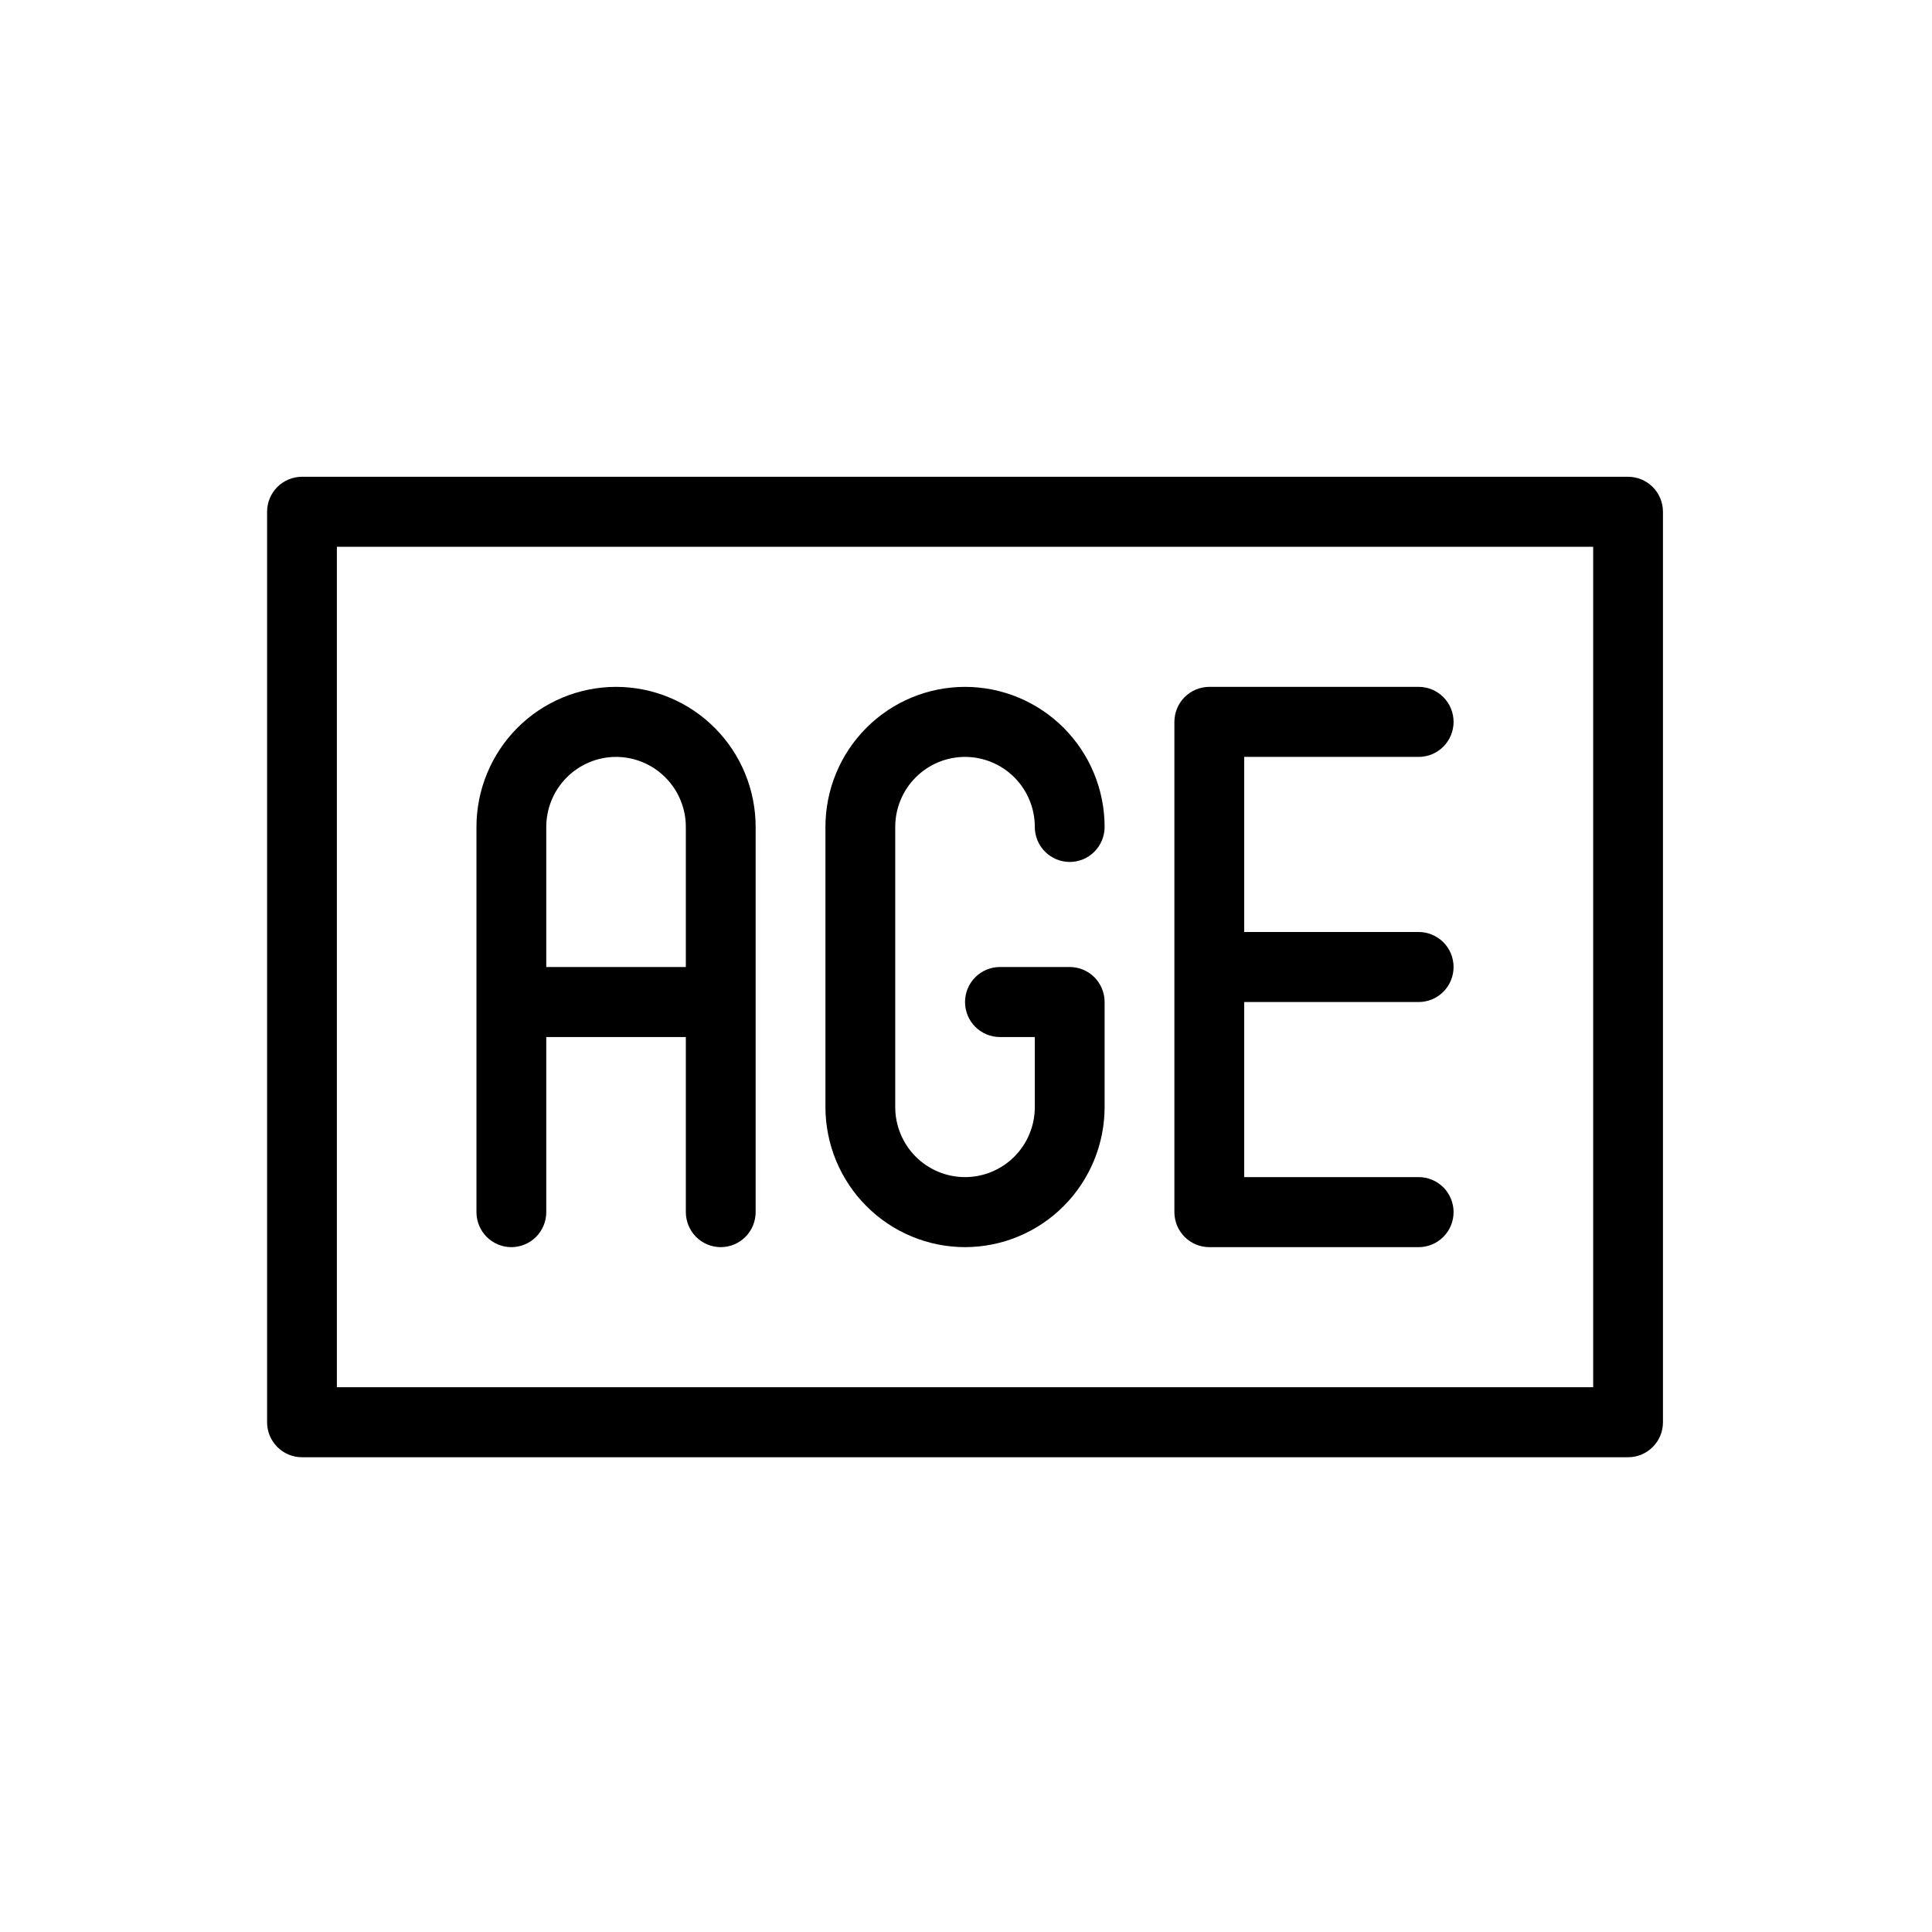 <?xml version="1.0" encoding="UTF-8"?>
<svg xmlns="http://www.w3.org/2000/svg" xmlns:xlink="http://www.w3.org/1999/xlink" width="300pt" height="300pt" viewBox="0 0 300 300" version="1.2">
<defs>
<clipPath id="clip1">
  <path d="M 41.473 74.031 L 258.223 74.031 L 258.223 226.281 L 41.473 226.281 Z M 41.473 74.031 "/>
</clipPath>
</defs>
<g id="surface1">
<path style=" stroke:none;fill-rule:nonzero;fill:rgb(0%,0%,0%);fill-opacity:1;" d="M 79.402 193.656 C 79.762 193.656 80.113 193.621 80.461 193.551 C 80.812 193.48 81.148 193.379 81.477 193.242 C 81.809 193.105 82.121 192.938 82.414 192.738 C 82.711 192.543 82.984 192.316 83.238 192.062 C 83.488 191.812 83.715 191.535 83.91 191.238 C 84.109 190.941 84.273 190.629 84.41 190.301 C 84.547 189.969 84.648 189.629 84.719 189.277 C 84.789 188.93 84.824 188.574 84.824 188.219 L 84.824 161.031 L 106.496 161.031 L 106.496 188.219 C 106.496 188.574 106.531 188.93 106.602 189.277 C 106.672 189.629 106.773 189.969 106.91 190.297 C 107.047 190.629 107.215 190.941 107.41 191.238 C 107.609 191.535 107.832 191.809 108.086 192.062 C 108.336 192.316 108.609 192.539 108.906 192.738 C 109.203 192.938 109.516 193.105 109.844 193.242 C 110.172 193.379 110.512 193.48 110.859 193.551 C 111.207 193.621 111.562 193.656 111.918 193.656 C 112.273 193.656 112.625 193.621 112.973 193.551 C 113.324 193.48 113.66 193.379 113.992 193.242 C 114.32 193.105 114.633 192.938 114.926 192.738 C 115.223 192.539 115.496 192.316 115.75 192.062 C 116 191.809 116.223 191.535 116.422 191.238 C 116.621 190.941 116.785 190.629 116.922 190.297 C 117.059 189.969 117.16 189.629 117.23 189.277 C 117.301 188.93 117.336 188.574 117.336 188.219 L 117.336 128.406 C 117.336 127.695 117.301 126.984 117.23 126.273 C 117.16 125.566 117.059 124.863 116.918 124.164 C 116.781 123.465 116.609 122.773 116.402 122.094 C 116.195 121.41 115.957 120.742 115.684 120.082 C 115.414 119.426 115.109 118.781 114.777 118.152 C 114.441 117.527 114.078 116.914 113.684 116.324 C 113.289 115.73 112.867 115.16 112.414 114.609 C 111.965 114.059 111.488 113.531 110.988 113.027 C 110.484 112.523 109.961 112.047 109.41 111.594 C 108.863 111.141 108.293 110.719 107.703 110.324 C 107.113 109.926 106.504 109.562 105.879 109.227 C 105.25 108.891 104.609 108.586 103.953 108.312 C 103.301 108.039 102.633 107.801 101.953 107.594 C 101.273 107.387 100.586 107.215 99.891 107.074 C 99.191 106.938 98.492 106.832 97.785 106.762 C 97.078 106.691 96.371 106.656 95.66 106.656 C 94.949 106.656 94.242 106.691 93.535 106.762 C 92.828 106.832 92.129 106.938 91.434 107.074 C 90.734 107.215 90.047 107.387 89.367 107.594 C 88.688 107.801 88.023 108.039 87.367 108.312 C 86.711 108.586 86.07 108.891 85.441 109.227 C 84.816 109.562 84.207 109.926 83.617 110.324 C 83.027 110.719 82.457 111.141 81.91 111.594 C 81.359 112.047 80.836 112.523 80.332 113.027 C 79.832 113.531 79.355 114.059 78.906 114.609 C 78.453 115.16 78.031 115.73 77.637 116.324 C 77.242 116.914 76.879 117.527 76.543 118.152 C 76.211 118.781 75.906 119.426 75.637 120.082 C 75.363 120.742 75.125 121.41 74.918 122.094 C 74.711 122.773 74.539 123.465 74.402 124.164 C 74.262 124.863 74.16 125.566 74.09 126.273 C 74.02 126.984 73.984 127.695 73.984 128.406 L 73.984 188.219 C 73.984 188.574 74.02 188.93 74.09 189.277 C 74.16 189.629 74.262 189.969 74.398 190.301 C 74.531 190.629 74.699 190.941 74.898 191.238 C 75.094 191.535 75.32 191.812 75.57 192.062 C 75.824 192.316 76.098 192.543 76.395 192.738 C 76.688 192.938 77 193.105 77.328 193.242 C 77.66 193.379 77.996 193.48 78.348 193.551 C 78.695 193.621 79.047 193.656 79.402 193.656 Z M 95.66 117.531 C 96.371 117.531 97.074 117.602 97.773 117.742 C 98.473 117.883 99.148 118.09 99.805 118.363 C 100.461 118.637 101.086 118.973 101.68 119.367 C 102.27 119.766 102.816 120.215 103.32 120.723 C 103.824 121.227 104.273 121.773 104.668 122.367 C 105.062 122.961 105.398 123.586 105.668 124.246 C 105.941 124.906 106.148 125.586 106.289 126.285 C 106.426 126.984 106.496 127.691 106.496 128.406 L 106.496 150.156 L 84.824 150.156 L 84.824 128.406 C 84.824 127.691 84.895 126.984 85.035 126.285 C 85.172 125.586 85.379 124.906 85.652 124.246 C 85.926 123.586 86.258 122.961 86.652 122.367 C 87.051 121.773 87.5 121.227 88 120.723 C 88.504 120.215 89.051 119.766 89.645 119.367 C 90.234 118.973 90.859 118.637 91.516 118.363 C 92.172 118.09 92.848 117.883 93.547 117.742 C 94.246 117.602 94.949 117.531 95.66 117.531 Z M 95.66 117.531 "/>
<path style=" stroke:none;fill-rule:nonzero;fill:rgb(0%,0%,0%);fill-opacity:1;" d="M 187.777 193.656 L 220.293 193.656 C 220.648 193.656 221 193.621 221.348 193.551 C 221.699 193.48 222.035 193.379 222.367 193.242 C 222.695 193.105 223.008 192.938 223.301 192.738 C 223.598 192.539 223.871 192.316 224.125 192.062 C 224.375 191.809 224.598 191.535 224.797 191.238 C 224.996 190.941 225.16 190.629 225.297 190.297 C 225.434 189.969 225.535 189.629 225.605 189.277 C 225.676 188.93 225.711 188.574 225.711 188.219 C 225.711 187.859 225.676 187.508 225.605 187.156 C 225.535 186.809 225.434 186.465 225.297 186.137 C 225.16 185.809 224.996 185.492 224.797 185.195 C 224.598 184.898 224.375 184.625 224.125 184.371 C 223.871 184.121 223.598 183.895 223.301 183.695 C 223.008 183.5 222.695 183.332 222.367 183.195 C 222.035 183.059 221.699 182.953 221.348 182.883 C 221 182.816 220.648 182.781 220.293 182.781 L 193.199 182.781 L 193.199 155.594 L 220.293 155.594 C 220.648 155.594 221 155.559 221.348 155.488 C 221.699 155.418 222.035 155.316 222.367 155.18 C 222.695 155.043 223.008 154.875 223.301 154.676 C 223.598 154.48 223.871 154.254 224.125 154 C 224.375 153.75 224.598 153.473 224.797 153.176 C 224.996 152.879 225.16 152.566 225.297 152.238 C 225.434 151.906 225.535 151.566 225.605 151.215 C 225.676 150.867 225.711 150.512 225.711 150.156 C 225.711 149.801 225.676 149.445 225.605 149.094 C 225.535 148.746 225.434 148.406 225.297 148.074 C 225.16 147.746 224.996 147.434 224.797 147.137 C 224.598 146.84 224.375 146.562 224.125 146.312 C 223.871 146.059 223.598 145.832 223.301 145.637 C 223.008 145.438 222.695 145.27 222.367 145.133 C 222.035 144.996 221.699 144.895 221.348 144.824 C 221 144.754 220.648 144.719 220.293 144.719 L 193.199 144.719 L 193.199 117.531 L 220.293 117.531 C 220.648 117.531 221 117.496 221.348 117.426 C 221.699 117.359 222.035 117.254 222.367 117.117 C 222.695 116.98 223.008 116.812 223.301 116.617 C 223.598 116.418 223.871 116.191 224.125 115.938 C 224.375 115.688 224.598 115.41 224.797 115.113 C 224.996 114.816 225.16 114.504 225.297 114.176 C 225.434 113.844 225.535 113.504 225.605 113.156 C 225.676 112.805 225.711 112.453 225.711 112.094 C 225.711 111.738 225.676 111.383 225.605 111.035 C 225.535 110.684 225.434 110.344 225.297 110.012 C 225.16 109.684 224.996 109.371 224.797 109.074 C 224.598 108.777 224.375 108.504 224.125 108.25 C 223.871 107.996 223.598 107.773 223.301 107.574 C 223.008 107.375 222.695 107.207 222.367 107.07 C 222.035 106.934 221.699 106.832 221.348 106.762 C 221 106.691 220.648 106.656 220.293 106.656 L 187.777 106.656 C 187.422 106.656 187.07 106.691 186.723 106.762 C 186.371 106.832 186.035 106.934 185.703 107.07 C 185.375 107.207 185.062 107.375 184.77 107.574 C 184.473 107.77 184.199 107.996 183.945 108.25 C 183.695 108.5 183.469 108.777 183.273 109.074 C 183.074 109.371 182.906 109.684 182.773 110.012 C 182.637 110.344 182.535 110.684 182.465 111.035 C 182.395 111.383 182.359 111.738 182.359 112.094 L 182.359 188.219 C 182.359 188.574 182.395 188.93 182.465 189.277 C 182.535 189.629 182.637 189.969 182.773 190.301 C 182.906 190.629 183.074 190.941 183.273 191.238 C 183.469 191.535 183.695 191.812 183.945 192.062 C 184.199 192.316 184.473 192.543 184.77 192.738 C 185.062 192.938 185.375 193.105 185.703 193.242 C 186.035 193.379 186.371 193.48 186.723 193.551 C 187.07 193.621 187.422 193.656 187.777 193.656 Z M 187.777 193.656 "/>
<path style=" stroke:none;fill-rule:nonzero;fill:rgb(0%,0%,0%);fill-opacity:1;" d="M 149.848 193.656 C 150.559 193.652 151.266 193.617 151.973 193.547 C 152.68 193.477 153.379 193.371 154.074 193.234 C 154.77 193.094 155.457 192.922 156.137 192.715 C 156.816 192.508 157.484 192.266 158.141 191.992 C 158.793 191.723 159.434 191.418 160.062 191.082 C 160.688 190.746 161.293 190.379 161.887 189.984 C 162.477 189.586 163.043 189.164 163.594 188.711 C 164.141 188.258 164.668 187.781 165.168 187.277 C 165.672 186.773 166.145 186.246 166.598 185.699 C 167.047 185.148 167.469 184.574 167.863 183.984 C 168.258 183.391 168.621 182.781 168.957 182.152 C 169.293 181.527 169.594 180.883 169.867 180.227 C 170.141 179.566 170.379 178.898 170.586 178.215 C 170.793 177.535 170.965 176.844 171.102 176.148 C 171.242 175.449 171.348 174.746 171.418 174.035 C 171.488 173.328 171.523 172.617 171.523 171.906 L 171.523 155.594 C 171.523 155.234 171.488 154.883 171.418 154.531 C 171.352 154.184 171.246 153.844 171.109 153.512 C 170.977 153.184 170.809 152.867 170.609 152.57 C 170.414 152.273 170.188 152 169.938 151.746 C 169.684 151.496 169.41 151.27 169.117 151.07 C 168.82 150.871 168.508 150.707 168.18 150.57 C 167.848 150.434 167.512 150.328 167.16 150.262 C 166.812 150.191 166.461 150.156 166.105 150.156 L 155.266 150.156 C 154.91 150.156 154.559 150.191 154.211 150.262 C 153.859 150.332 153.523 150.434 153.191 150.57 C 152.863 150.707 152.551 150.875 152.258 151.074 C 151.961 151.27 151.688 151.496 151.434 151.75 C 151.184 152 150.957 152.277 150.762 152.574 C 150.562 152.871 150.395 153.184 150.262 153.512 C 150.125 153.844 150.02 154.184 149.953 154.531 C 149.883 154.883 149.848 155.238 149.848 155.594 C 149.848 155.949 149.883 156.305 149.953 156.652 C 150.02 157.004 150.125 157.344 150.262 157.676 C 150.395 158.004 150.562 158.316 150.762 158.613 C 150.957 158.91 151.184 159.188 151.434 159.438 C 151.688 159.691 151.961 159.914 152.258 160.113 C 152.551 160.312 152.863 160.48 153.191 160.617 C 153.523 160.754 153.859 160.855 154.211 160.926 C 154.559 160.996 154.91 161.031 155.266 161.031 L 160.684 161.031 L 160.684 171.906 C 160.684 172.621 160.617 173.328 160.477 174.027 C 160.34 174.727 160.133 175.406 159.859 176.066 C 159.59 176.727 159.254 177.352 158.859 177.945 C 158.465 178.539 158.016 179.09 157.512 179.594 C 157.008 180.102 156.461 180.551 155.867 180.949 C 155.277 181.344 154.652 181.68 153.996 181.953 C 153.336 182.227 152.66 182.434 151.961 182.57 C 151.266 182.711 150.559 182.781 149.848 182.781 C 149.137 182.781 148.43 182.711 147.734 182.57 C 147.035 182.434 146.359 182.227 145.699 181.953 C 145.043 181.68 144.418 181.344 143.828 180.949 C 143.234 180.551 142.688 180.102 142.184 179.594 C 141.68 179.09 141.23 178.539 140.836 177.945 C 140.441 177.352 140.109 176.727 139.836 176.066 C 139.562 175.406 139.355 174.727 139.219 174.027 C 139.078 173.328 139.012 172.621 139.012 171.906 L 139.012 128.406 C 139.012 127.691 139.078 126.984 139.219 126.285 C 139.355 125.586 139.562 124.906 139.836 124.246 C 140.109 123.586 140.441 122.957 140.836 122.363 C 141.23 121.77 141.68 121.223 142.184 120.719 C 142.688 120.211 143.234 119.762 143.828 119.363 C 144.418 118.969 145.043 118.633 145.699 118.359 C 146.359 118.086 147.035 117.879 147.734 117.742 C 148.43 117.602 149.137 117.531 149.848 117.531 C 150.559 117.531 151.266 117.602 151.961 117.742 C 152.66 117.879 153.336 118.086 153.996 118.359 C 154.652 118.633 155.277 118.969 155.867 119.363 C 156.461 119.762 157.008 120.211 157.512 120.719 C 158.016 121.223 158.465 121.77 158.859 122.363 C 159.254 122.957 159.59 123.586 159.859 124.246 C 160.133 124.906 160.34 125.586 160.477 126.285 C 160.617 126.984 160.684 127.691 160.684 128.406 C 160.684 128.762 160.719 129.117 160.789 129.469 C 160.859 129.816 160.961 130.156 161.098 130.488 C 161.234 130.816 161.402 131.129 161.598 131.426 C 161.797 131.723 162.02 132 162.273 132.25 C 162.523 132.504 162.797 132.73 163.094 132.926 C 163.391 133.125 163.703 133.293 164.031 133.43 C 164.359 133.566 164.699 133.668 165.047 133.738 C 165.395 133.809 165.75 133.844 166.105 133.844 C 166.461 133.844 166.812 133.809 167.16 133.738 C 167.512 133.668 167.848 133.566 168.18 133.43 C 168.508 133.293 168.82 133.125 169.113 132.926 C 169.41 132.73 169.684 132.504 169.938 132.25 C 170.188 132 170.41 131.723 170.609 131.426 C 170.809 131.129 170.973 130.816 171.109 130.488 C 171.246 130.156 171.348 129.816 171.418 129.469 C 171.488 129.117 171.523 128.762 171.523 128.406 C 171.523 127.695 171.488 126.984 171.418 126.273 C 171.348 125.566 171.246 124.863 171.105 124.164 C 170.969 123.465 170.797 122.773 170.59 122.094 C 170.383 121.41 170.145 120.742 169.871 120.082 C 169.602 119.426 169.297 118.781 168.965 118.152 C 168.629 117.527 168.266 116.914 167.871 116.324 C 167.477 115.73 167.055 115.16 166.602 114.609 C 166.152 114.059 165.676 113.531 165.176 113.027 C 164.672 112.523 164.148 112.047 163.598 111.594 C 163.051 111.141 162.48 110.719 161.891 110.324 C 161.301 109.926 160.691 109.562 160.066 109.227 C 159.438 108.891 158.797 108.586 158.141 108.312 C 157.488 108.039 156.82 107.801 156.141 107.594 C 155.461 107.387 154.773 107.215 154.078 107.074 C 153.379 106.938 152.68 106.832 151.973 106.762 C 151.266 106.691 150.559 106.656 149.848 106.656 C 149.137 106.656 148.43 106.691 147.723 106.762 C 147.016 106.832 146.316 106.938 145.621 107.074 C 144.922 107.215 144.234 107.387 143.555 107.594 C 142.875 107.801 142.211 108.039 141.555 108.312 C 140.898 108.586 140.258 108.891 139.629 109.227 C 139.004 109.562 138.395 109.926 137.805 110.324 C 137.215 110.719 136.645 111.141 136.098 111.594 C 135.547 112.047 135.023 112.523 134.52 113.027 C 134.02 113.531 133.543 114.059 133.094 114.609 C 132.641 115.16 132.219 115.73 131.824 116.324 C 131.43 116.914 131.066 117.527 130.73 118.152 C 130.398 118.781 130.094 119.426 129.824 120.082 C 129.551 120.742 129.312 121.41 129.105 122.094 C 128.898 122.773 128.727 123.465 128.59 124.164 C 128.449 124.863 128.348 125.566 128.277 126.273 C 128.207 126.984 128.172 127.695 128.172 128.406 L 128.172 171.906 C 128.172 172.617 128.211 173.328 128.277 174.035 C 128.348 174.746 128.453 175.449 128.594 176.148 C 128.73 176.844 128.906 177.535 129.109 178.215 C 129.316 178.898 129.555 179.566 129.828 180.227 C 130.102 180.883 130.402 181.527 130.738 182.152 C 131.074 182.781 131.438 183.391 131.832 183.984 C 132.227 184.574 132.648 185.148 133.098 185.699 C 133.551 186.246 134.027 186.773 134.527 187.277 C 135.031 187.781 135.555 188.258 136.102 188.711 C 136.652 189.164 137.223 189.586 137.812 189.984 C 138.402 190.379 139.008 190.746 139.633 191.082 C 140.262 191.418 140.902 191.723 141.555 191.992 C 142.211 192.266 142.879 192.508 143.559 192.715 C 144.238 192.922 144.926 193.094 145.621 193.234 C 146.316 193.371 147.02 193.477 147.723 193.547 C 148.43 193.617 149.137 193.652 149.848 193.656 Z M 149.848 193.656 "/>
<g clip-path="url(#clip1)" clip-rule="nonzero">
<path style=" stroke:none;fill-rule:nonzero;fill:rgb(0%,0%,0%);fill-opacity:1;" d="M 252.805 74.031 L 46.891 74.031 C 46.535 74.031 46.184 74.066 45.836 74.137 C 45.484 74.207 45.145 74.309 44.816 74.445 C 44.488 74.582 44.176 74.75 43.879 74.949 C 43.586 75.145 43.312 75.371 43.059 75.625 C 42.809 75.875 42.582 76.152 42.387 76.449 C 42.188 76.746 42.02 77.059 41.883 77.391 C 41.75 77.719 41.645 78.059 41.578 78.41 C 41.508 78.758 41.473 79.113 41.473 79.469 L 41.473 220.844 C 41.473 221.199 41.508 221.551 41.578 221.902 C 41.645 222.254 41.75 222.594 41.883 222.922 C 42.02 223.254 42.188 223.566 42.387 223.863 C 42.582 224.16 42.809 224.434 43.059 224.688 C 43.312 224.941 43.586 225.164 43.879 225.363 C 44.176 225.562 44.488 225.73 44.816 225.867 C 45.145 226.004 45.484 226.105 45.836 226.176 C 46.184 226.246 46.535 226.281 46.891 226.277 L 252.805 226.277 C 253.16 226.281 253.512 226.246 253.863 226.176 C 254.211 226.105 254.551 226.004 254.879 225.867 C 255.207 225.73 255.52 225.562 255.816 225.363 C 256.109 225.164 256.387 224.941 256.637 224.688 C 256.887 224.434 257.113 224.16 257.312 223.863 C 257.508 223.566 257.676 223.254 257.812 222.922 C 257.949 222.594 258.051 222.254 258.121 221.902 C 258.188 221.551 258.223 221.199 258.223 220.844 L 258.223 79.469 C 258.223 79.113 258.188 78.758 258.121 78.41 C 258.051 78.059 257.949 77.719 257.812 77.391 C 257.676 77.059 257.508 76.746 257.312 76.449 C 257.113 76.152 256.887 75.875 256.637 75.625 C 256.387 75.371 256.109 75.145 255.816 74.949 C 255.52 74.75 255.207 74.582 254.879 74.445 C 254.551 74.309 254.211 74.207 253.863 74.137 C 253.512 74.066 253.16 74.031 252.805 74.031 Z M 247.387 215.406 L 52.309 215.406 L 52.309 84.906 L 247.387 84.906 Z M 247.387 215.406 "/>
</g>
</g>
</svg>
